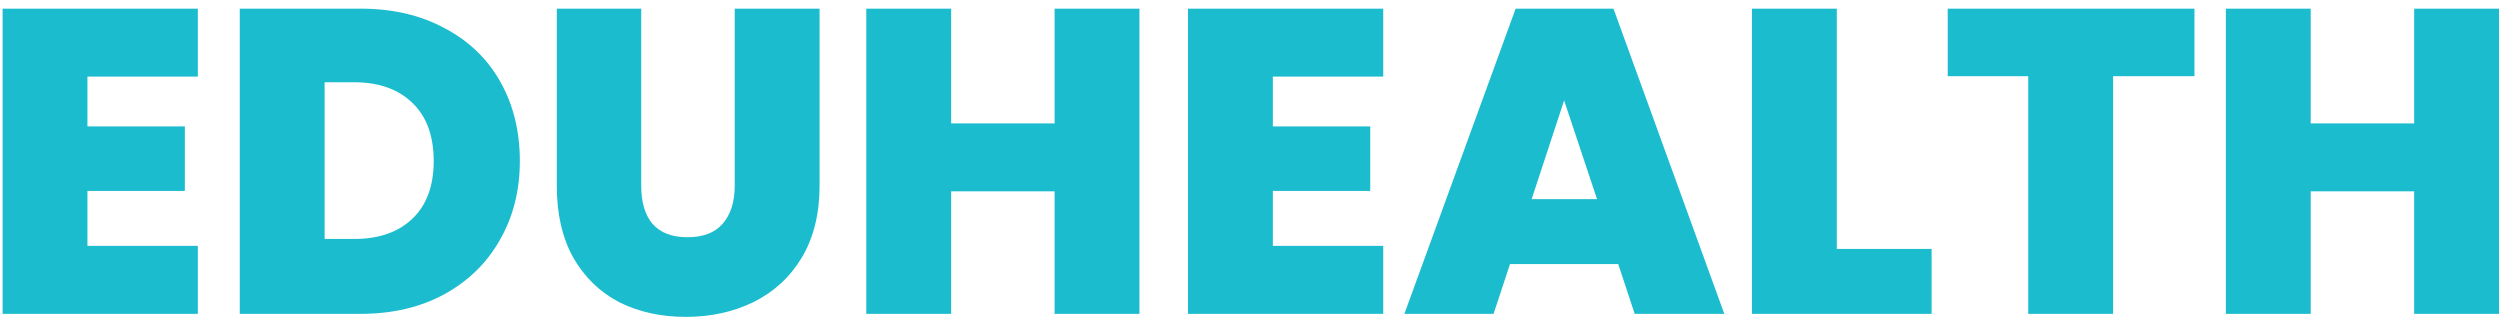 <svg width="231" height="30" viewBox="0 0 231 30" fill="none" xmlns="http://www.w3.org/2000/svg">
<path d="M8.08 7.08V11.68H17.08V17.64H8.08V22.72H18.28V29H0.24V0.8H18.28V7.08H8.08ZM33.314 0.8C36.274 0.8 38.861 1.4 41.074 2.6C43.314 3.773 45.034 5.427 46.234 7.56C47.434 9.693 48.034 12.133 48.034 14.88C48.034 17.6 47.421 20.027 46.194 22.16C44.994 24.293 43.274 25.973 41.034 27.2C38.821 28.4 36.247 29 33.314 29H22.154V0.8H33.314ZM32.714 22.08C35.007 22.08 36.807 21.453 38.114 20.2C39.421 18.947 40.074 17.173 40.074 14.88C40.074 12.56 39.421 10.773 38.114 9.52C36.807 8.24 35.007 7.6 32.714 7.6H29.994V22.08H32.714ZM59.248 0.8V17.16C59.248 18.68 59.595 19.853 60.288 20.68C61.008 21.507 62.088 21.92 63.528 21.92C64.968 21.92 66.048 21.507 66.768 20.68C67.515 19.827 67.888 18.653 67.888 17.16V0.8H75.728V17.16C75.728 19.747 75.181 21.96 74.088 23.8C72.995 25.613 71.501 26.987 69.608 27.92C67.742 28.827 65.662 29.28 63.368 29.28C61.075 29.28 59.022 28.827 57.208 27.92C55.422 26.987 54.008 25.613 52.968 23.8C51.955 21.987 51.448 19.773 51.448 17.16V0.8H59.248ZM105.285 0.8V29H97.445V17.68H87.885V29H80.045V0.8H87.885V11.4H97.445V0.8H105.285ZM117.611 7.08V11.68H126.611V17.64H117.611V22.72H127.811V29H109.771V0.8H127.811V7.08H117.611ZM149.525 24.4H139.525L138.005 29H129.765L140.045 0.8H149.085L159.325 29H151.045L149.525 24.4ZM147.565 18.4L144.525 9.28L141.525 18.4H147.565ZM169.721 23H178.481V29H161.881V0.8H169.721V23ZM202.769 0.8V7.04H195.249V29H187.409V7.04H179.969V0.8H202.769ZM230.91 0.8V29H223.07V17.68H213.51V29H205.67V0.8H213.51V11.4H223.07V0.8H230.91Z" fill="#1CBCCF"/>
</svg>
